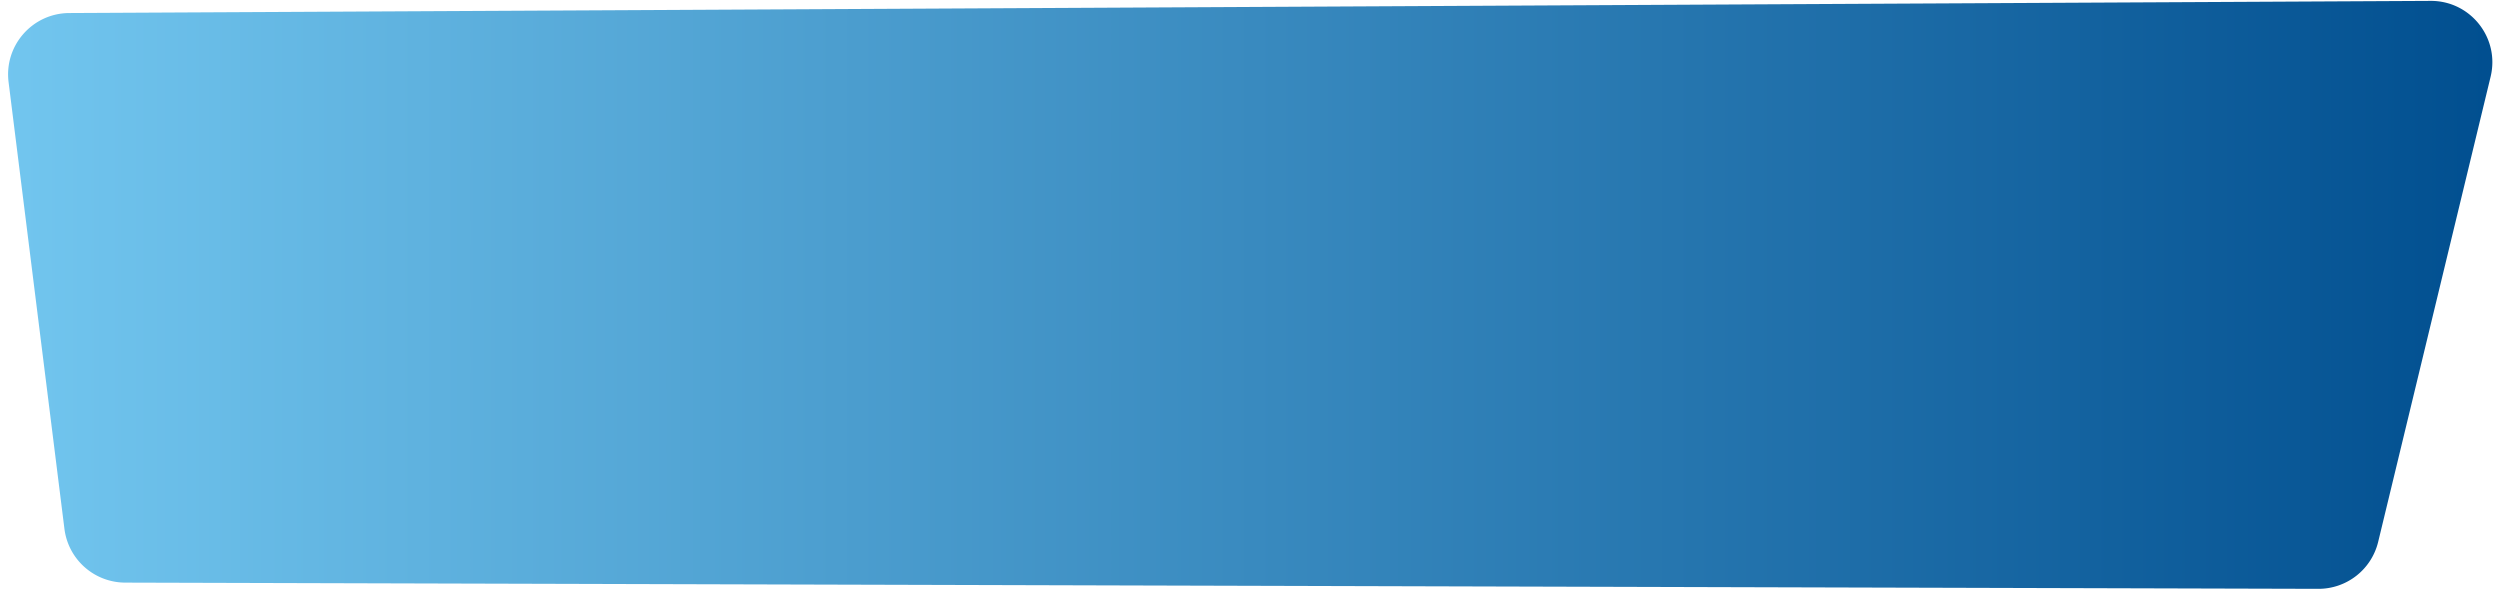 <svg width="285" height="68" fill="none" xmlns="http://www.w3.org/2000/svg"><path d="M7.888 1.487C3.692 1.51.458 5.192.978 9.356l6.367 50.93a7 7 0 006.926 6.132l250.016.709a7 7 0 006.824-5.355L283.93 8.746c1.068-4.42-2.294-8.669-6.841-8.645L7.889 1.487z" fill="url(#paint0_linear)"/><defs><linearGradient id="paint0_linear" x1="0" y1="33.599" x2="286.03" y2="33.599" gradientUnits="userSpaceOnUse"><stop stop-color="#72C6EF"/><stop offset="1" stop-color="#004E8F"/></linearGradient></defs></svg>
